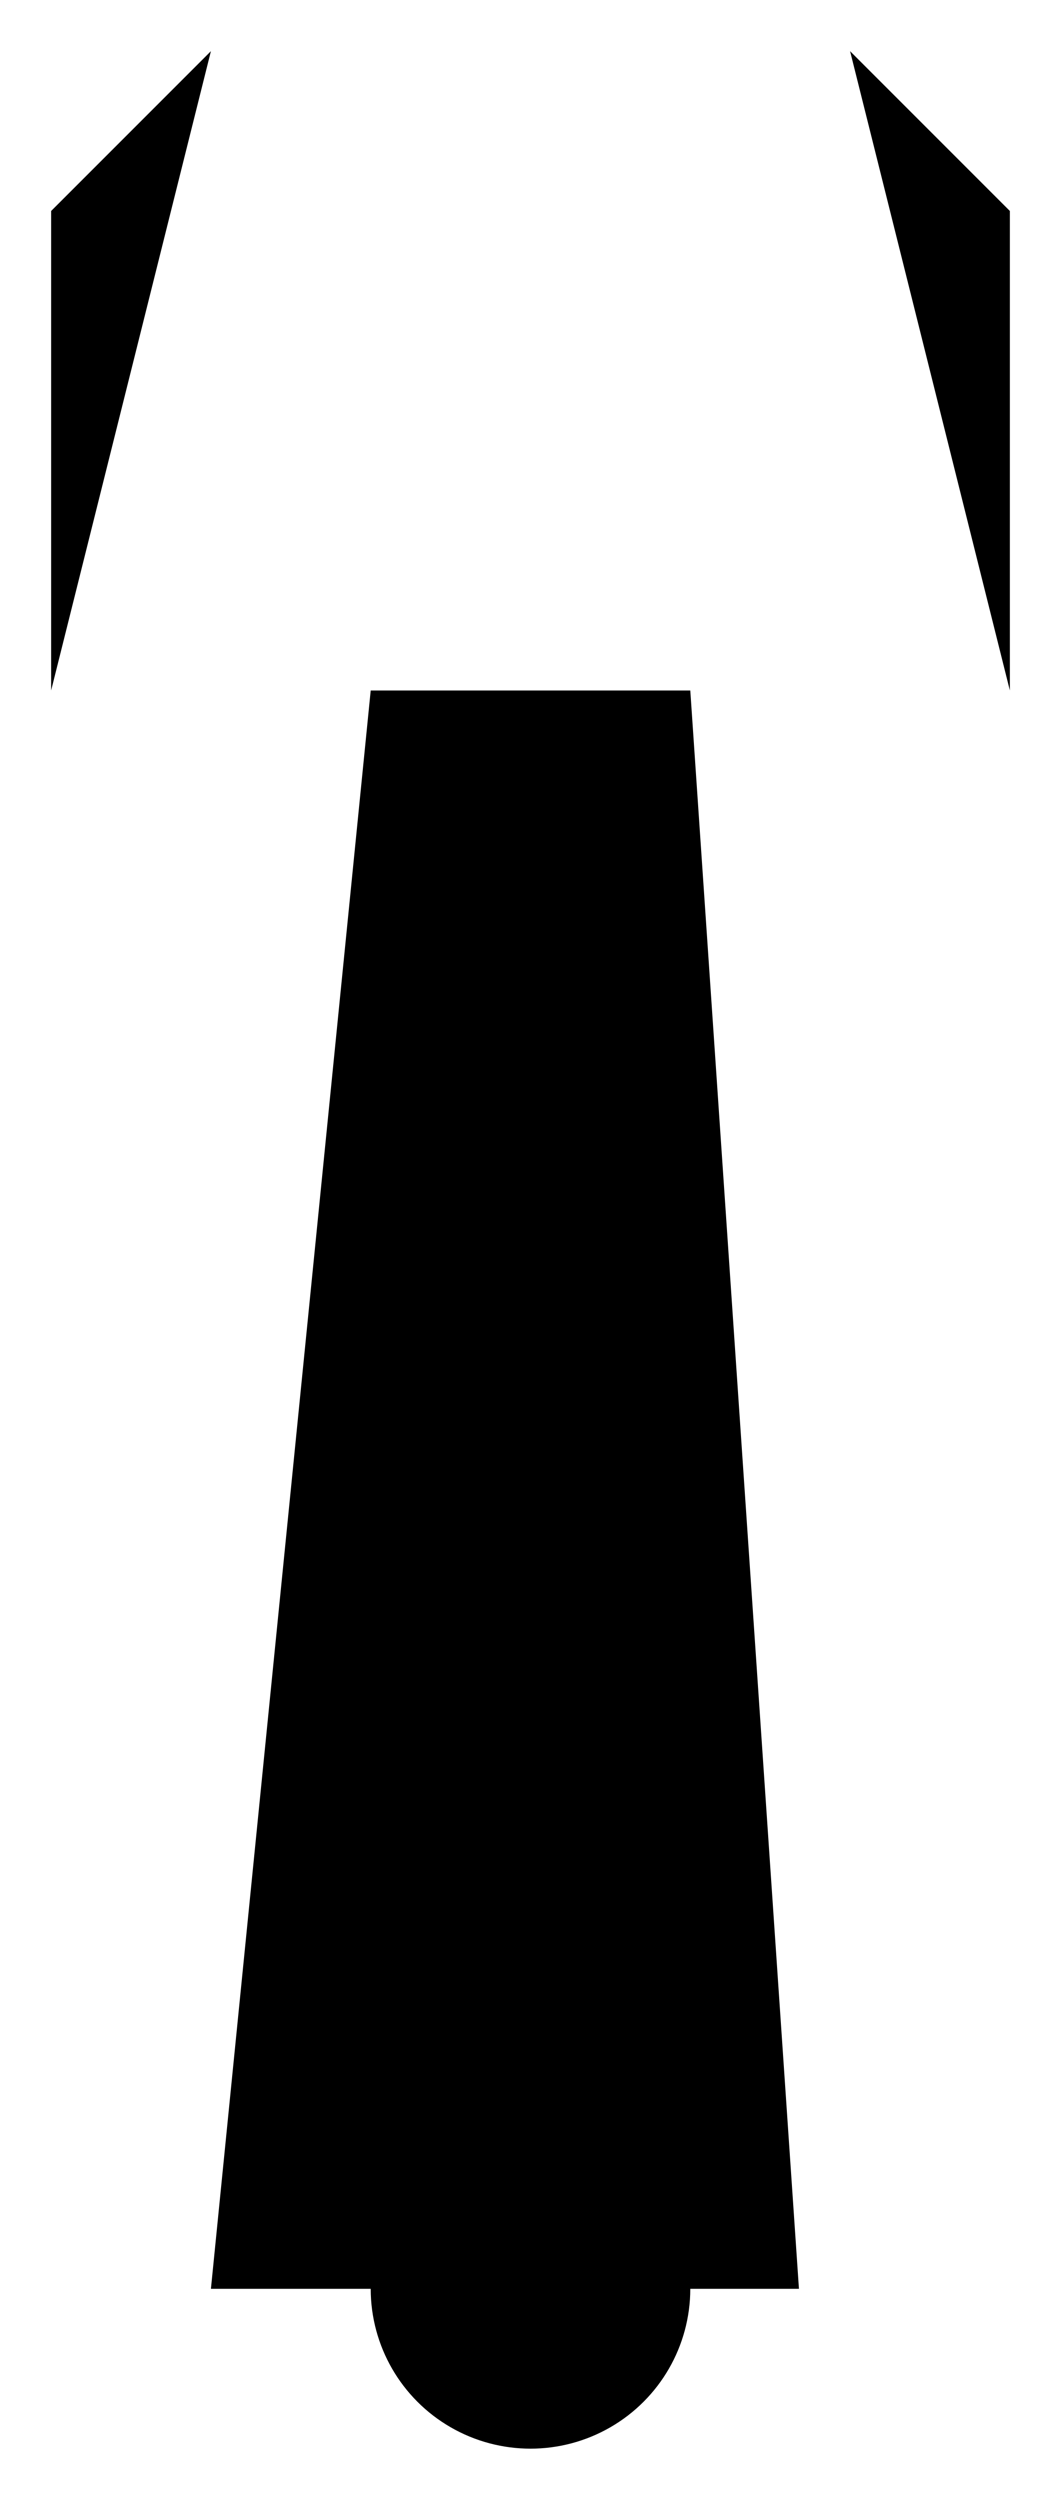 <?xml version="1.0" encoding="UTF-8"?>
<?xml-stylesheet href="daySvgStyle.css" type="text/css"?>
<svg xmlns="http://www.w3.org/2000/svg" version="1.2" baseProfile="tiny" xml:space="preserve" style="shape-rendering:geometricPrecision; fill-rule:evenodd;" width="3.32mm" height="7.82mm" viewBox="-1.66 -7.16 3.32 7.82">
  <title>TOWERS05</title>
  <desc>radio, television tower</desc>
  <rect class="symbolBox layout" fill="none" x="-1.5" y="-7" height="7.5" width="3"/>
  <rect class="svgBox layout" fill="none" x="-1.5" y="-7" height="7.5" width="3"/>
  <circle class="f0 sLANDF" stroke-width="0.32"  cx="0" cy="0" r="0.5"/>
  <path d=" M -1,0 L -0.5,-5 L 0.5,-5 L 0.84,0" class="sl f0 sLANDF" stroke-width="0.32" />
  <path d=" M -0.66,-4.1 L 0.5,-4.1" class="sl f0 sLANDF" stroke-width="0.32" />
  <path d=" M -1.5,0 L -0.5,0" class="sl f0 sLANDF" stroke-width="0.32" />
  <path d=" M 0.5,0 L 1.5,0" class="sl f0 sLANDF" stroke-width="0.32" />
  <path d=" M 1,-7 L 1.5,-6.5 L 1.5,-5" class="sl f0 sLANDF" stroke-width="0.32" />
  <path d=" M -1,-7 L -1.5,-6.5 L -1.5,-5" class="sl f0 sLANDF" stroke-width="0.32" />
  <circle class="pivotPoint layout" fill="none" cx="0" cy="0" r="1"/>
</svg>
